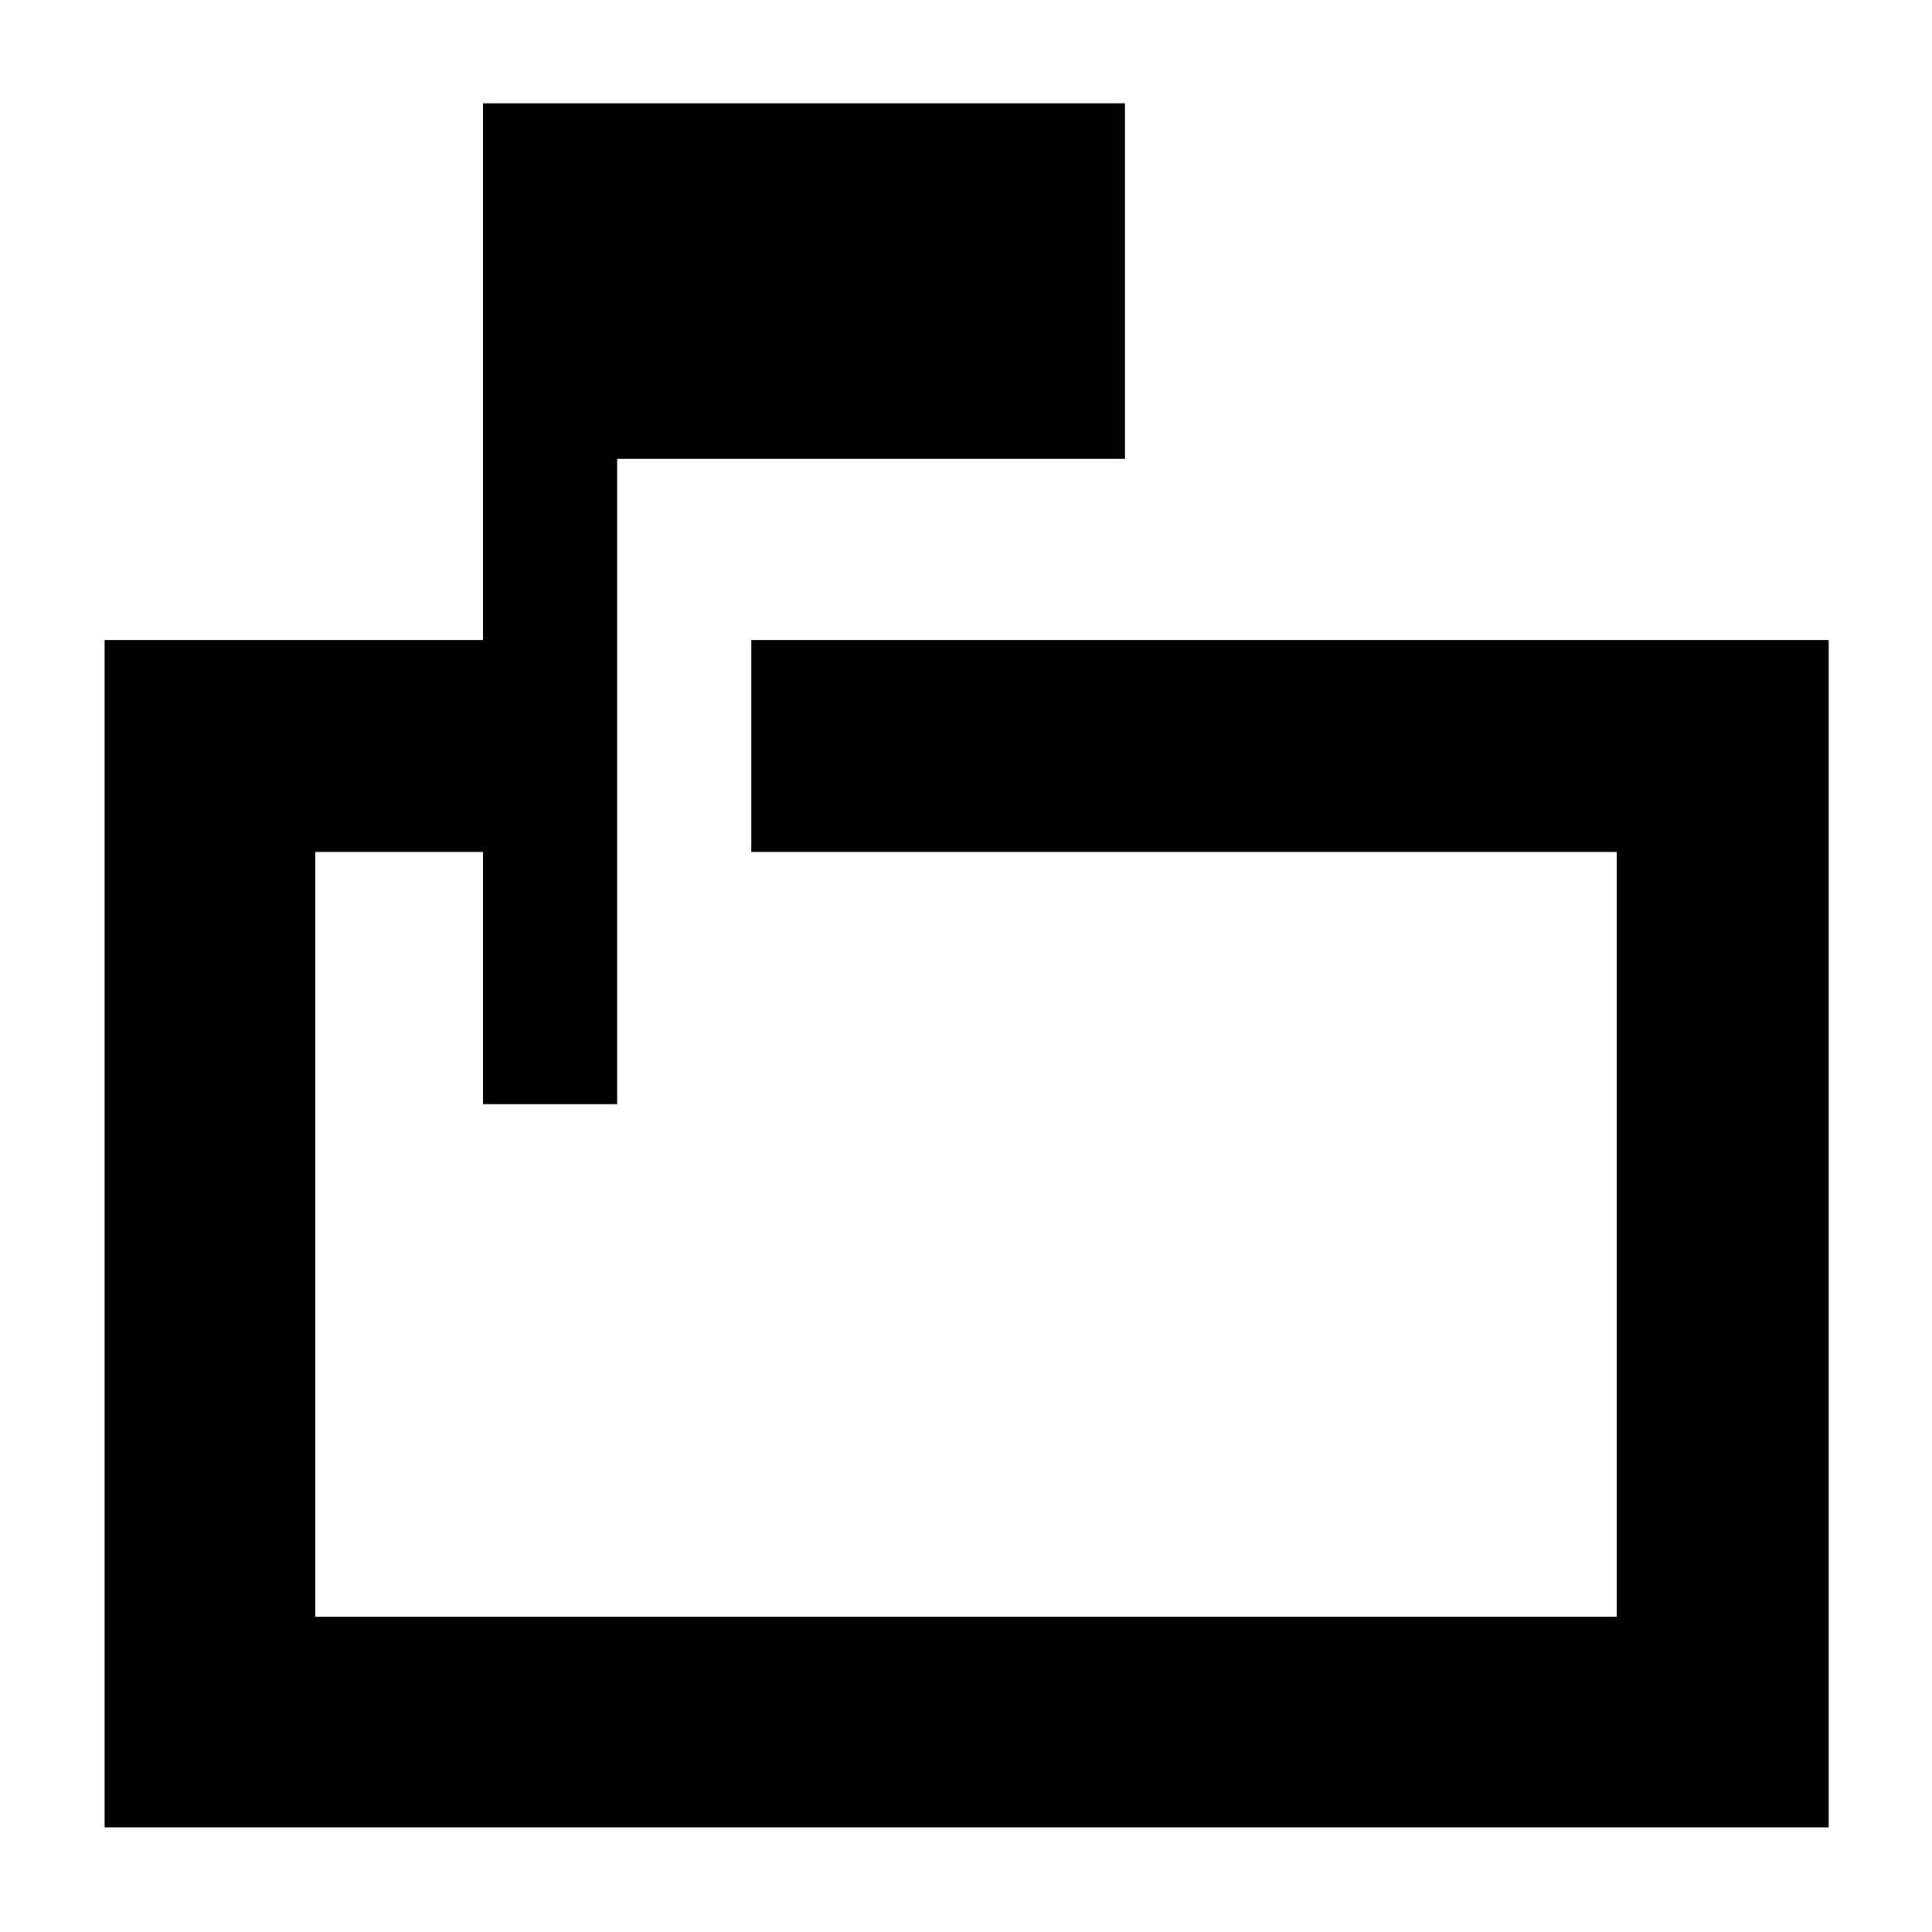 <svg xmlns="http://www.w3.org/2000/svg" height="40" viewBox="0 -960 960 960" width="40"><path d="M240-411.33v-125.34h-83.33v380h646.66v-380h-430V-642h535.34v590H52v-590h188v-266.67h319V-732H306.67v320.67H240Zm-83.33-125.34v125.34-125.34 380-380Z"/></svg>